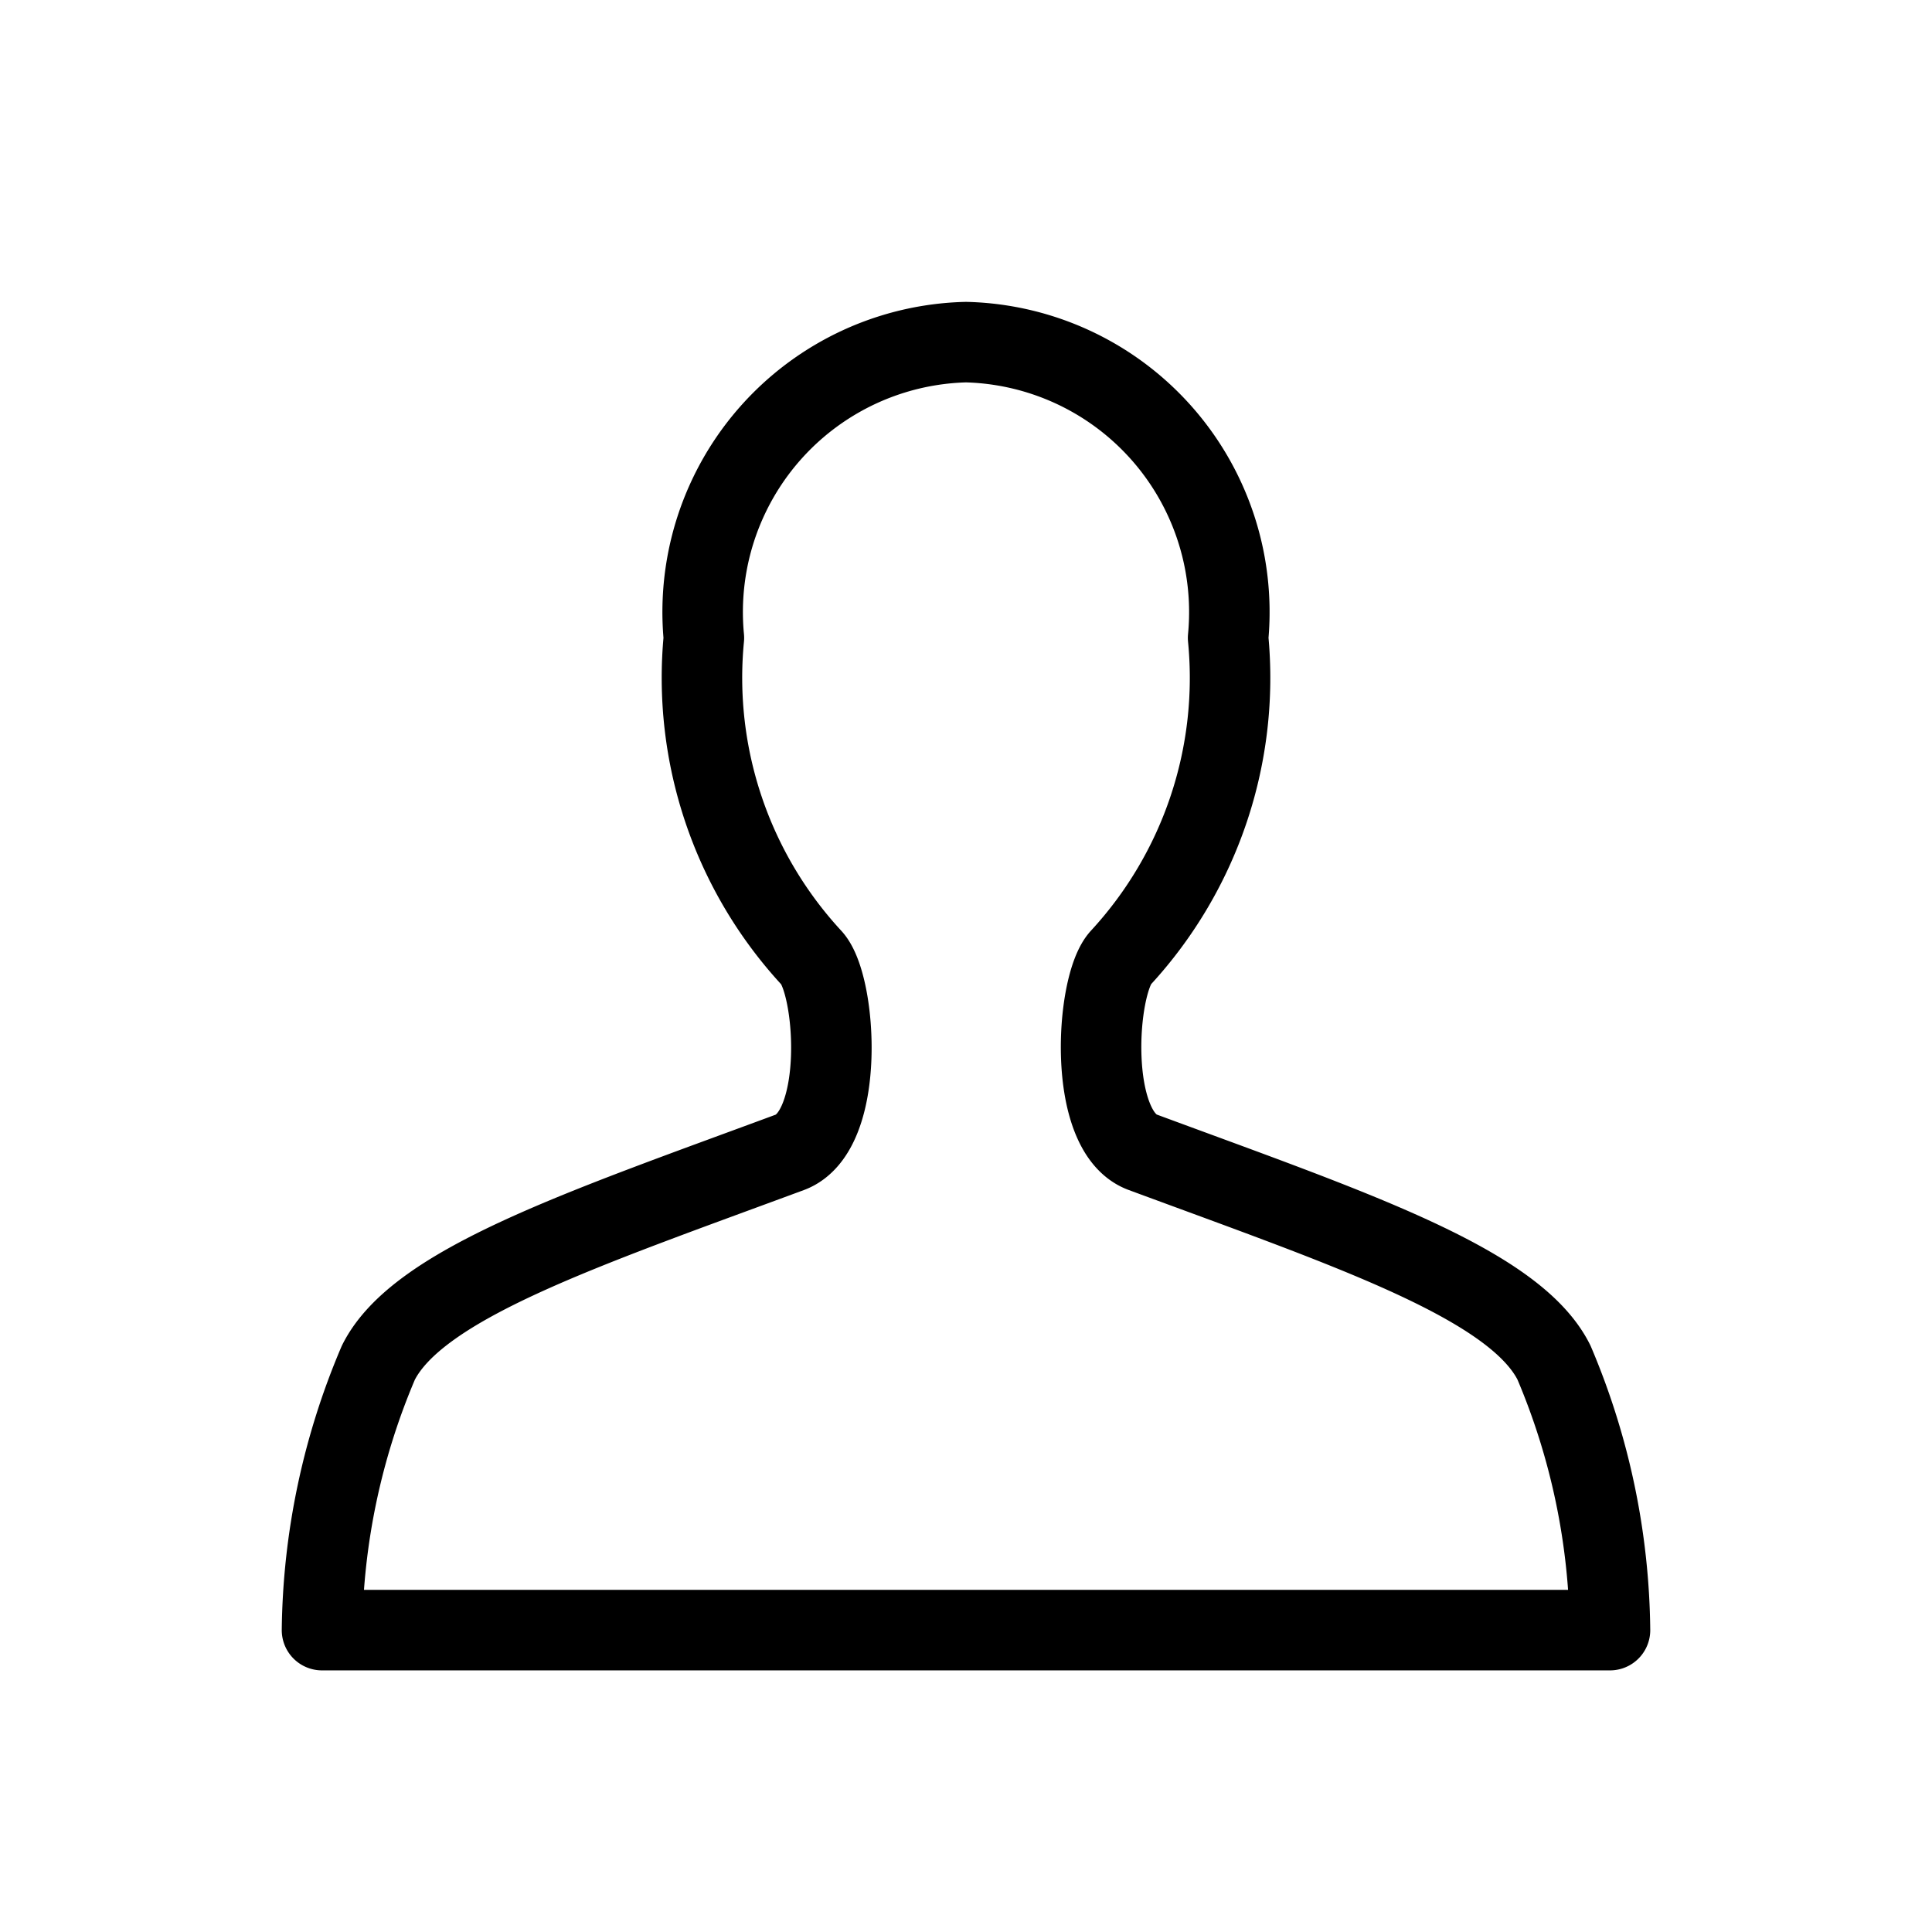 <svg id="Light" xmlns="http://www.w3.org/2000/svg" viewBox="0 0 24 24"><defs><style>.cls-1{fill:none;stroke:#000;stroke-linecap:round;stroke-linejoin:round;}</style></defs><title>single-neutral-actions</title><path class="cls-1" d="M4,20.25a8.719,8.719,0,0,1,.7-3.322c.49-.981,2.539-1.661,5.111-2.613.7-.258.581-2.074.273-2.413A5.127,5.127,0,0,1,8.744,7.924,3.354,3.354,0,0,1,12,4.25a3.354,3.354,0,0,1,3.256,3.674A5.127,5.127,0,0,1,13.92,11.9c-.308.339-.422,2.155.273,2.413,2.572.952,4.621,1.632,5.111,2.613A8.719,8.719,0,0,1,20,20.25Z"/></svg>